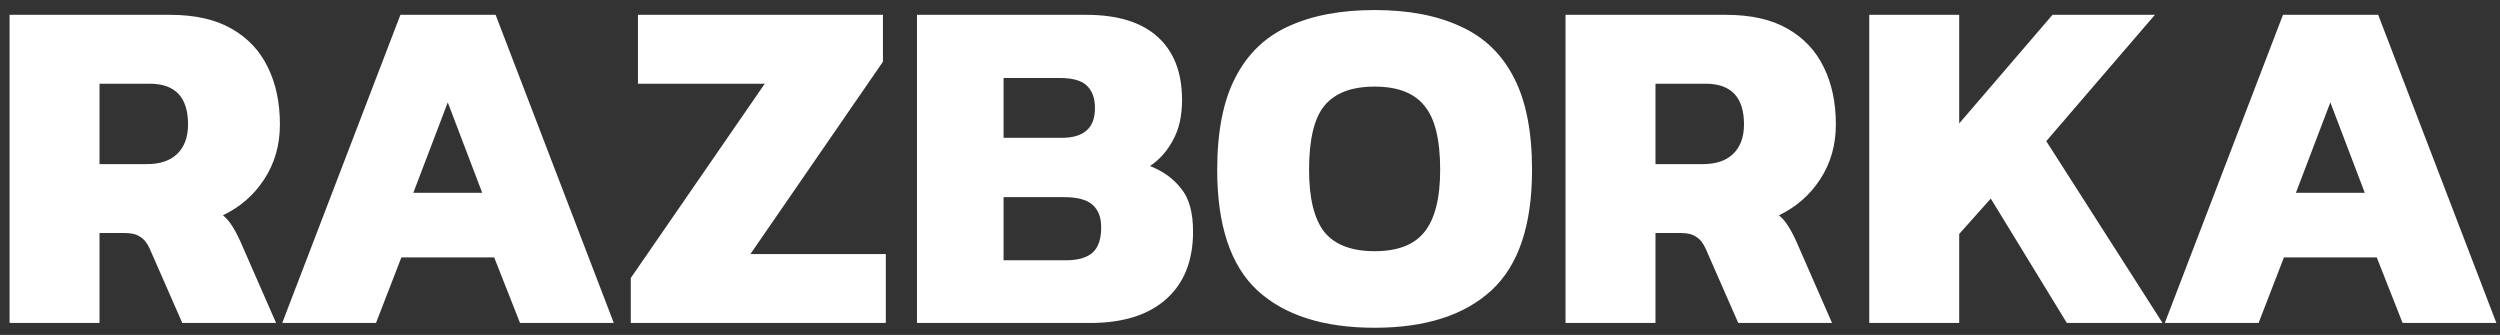 <svg width="209" height="28" viewBox="0 0 209 28" fill="none" xmlns="http://www.w3.org/2000/svg">
<rect x="0" y="0" width="209" height="28" fill="#333333" stroke="none"/>
<path d="M0.8 27V1.24H14.2C16.307 1.24 18.027 1.627 19.36 2.4C20.72 3.173 21.733 4.253 22.4 5.64C23.067 7 23.4 8.587 23.4 10.4C23.4 12.133 22.96 13.667 22.08 15C21.227 16.307 20.08 17.307 18.64 18C18.933 18.24 19.187 18.533 19.4 18.88C19.613 19.2 19.853 19.653 20.12 20.24L23.08 27H15.24L12.52 20.8C12.307 20.32 12.04 19.987 11.72 19.8C11.427 19.587 11 19.48 10.44 19.48H8.32V27H0.8ZM8.32 13.72H12.28C13.373 13.72 14.213 13.44 14.8 12.88C15.413 12.293 15.72 11.467 15.72 10.4C15.72 8.133 14.653 7 12.52 7H8.32V13.72ZM23.594 27L33.474 1.24H41.434L51.314 27H43.474L41.314 21.52H33.554L31.434 27H23.594ZM34.554 16.12H40.314L37.434 8.56L34.554 16.12ZM52.734 27V23.24L63.934 7H53.334V1.24H73.814V5.16L62.734 21.24H74.054V27H52.734ZM76.659 27V1.24H90.819C93.433 1.24 95.419 1.853 96.779 3.08C98.139 4.307 98.819 6.067 98.819 8.36C98.819 9.693 98.566 10.813 98.059 11.72C97.579 12.627 96.939 13.347 96.139 13.88C97.233 14.307 98.099 14.933 98.739 15.76C99.406 16.56 99.739 17.76 99.739 19.36C99.739 21.787 98.993 23.667 97.499 25C96.006 26.333 93.886 27 91.139 27H76.659ZM83.899 11.52H88.779C90.619 11.52 91.539 10.693 91.539 9.04C91.539 8.213 91.313 7.587 90.859 7.16C90.433 6.733 89.673 6.52 88.579 6.52H83.899V11.52ZM83.899 21.76H89.099C90.113 21.76 90.859 21.547 91.339 21.12C91.819 20.693 92.059 19.987 92.059 19C92.059 18.173 91.819 17.547 91.339 17.12C90.859 16.693 90.059 16.48 88.939 16.48H83.899V21.76ZM114.918 27.4C110.651 27.4 107.384 26.36 105.118 24.28C102.878 22.2 101.758 18.84 101.758 14.2C101.758 11 102.264 8.427 103.278 6.48C104.291 4.507 105.771 3.08 107.718 2.2C109.691 1.293 112.091 0.84 114.918 0.84C117.744 0.84 120.131 1.293 122.078 2.2C124.051 3.08 125.544 4.507 126.558 6.48C127.571 8.427 128.078 11 128.078 14.2C128.078 18.84 126.944 22.2 124.678 24.28C122.411 26.36 119.158 27.4 114.918 27.4ZM114.918 21C116.838 21 118.224 20.467 119.078 19.4C119.958 18.307 120.398 16.573 120.398 14.2C120.398 11.667 119.958 9.88 119.078 8.84C118.224 7.773 116.838 7.24 114.918 7.24C112.998 7.24 111.598 7.773 110.718 8.84C109.864 9.88 109.438 11.667 109.438 14.2C109.438 16.573 109.864 18.307 110.718 19.4C111.598 20.467 112.998 21 114.918 21ZM130.878 27V1.24H144.278C146.385 1.24 148.105 1.627 149.438 2.4C150.798 3.173 151.811 4.253 152.478 5.64C153.145 7 153.478 8.587 153.478 10.4C153.478 12.133 153.038 13.667 152.158 15C151.305 16.307 150.158 17.307 148.718 18C149.011 18.24 149.265 18.533 149.478 18.88C149.691 19.2 149.931 19.653 150.198 20.24L153.158 27H145.318L142.598 20.8C142.385 20.32 142.118 19.987 141.798 19.8C141.505 19.587 141.078 19.48 140.518 19.48H138.398V27H130.878ZM138.398 13.72H142.358C143.451 13.72 144.291 13.44 144.878 12.88C145.491 12.293 145.798 11.467 145.798 10.4C145.798 8.133 144.731 7 142.598 7H138.398V13.72ZM156.269 27V1.24H163.789V10.32L171.589 1.24H180.149L171.069 11.8L180.789 27H172.789L166.429 16.6L163.789 19.56V27H156.269ZM180.977 27L190.857 1.24H198.817L208.697 27H200.857L198.697 21.52H190.937L188.817 27H180.977ZM191.937 16.12H197.697L194.817 8.56L191.937 16.12Z" fill="white"/>
</svg>
